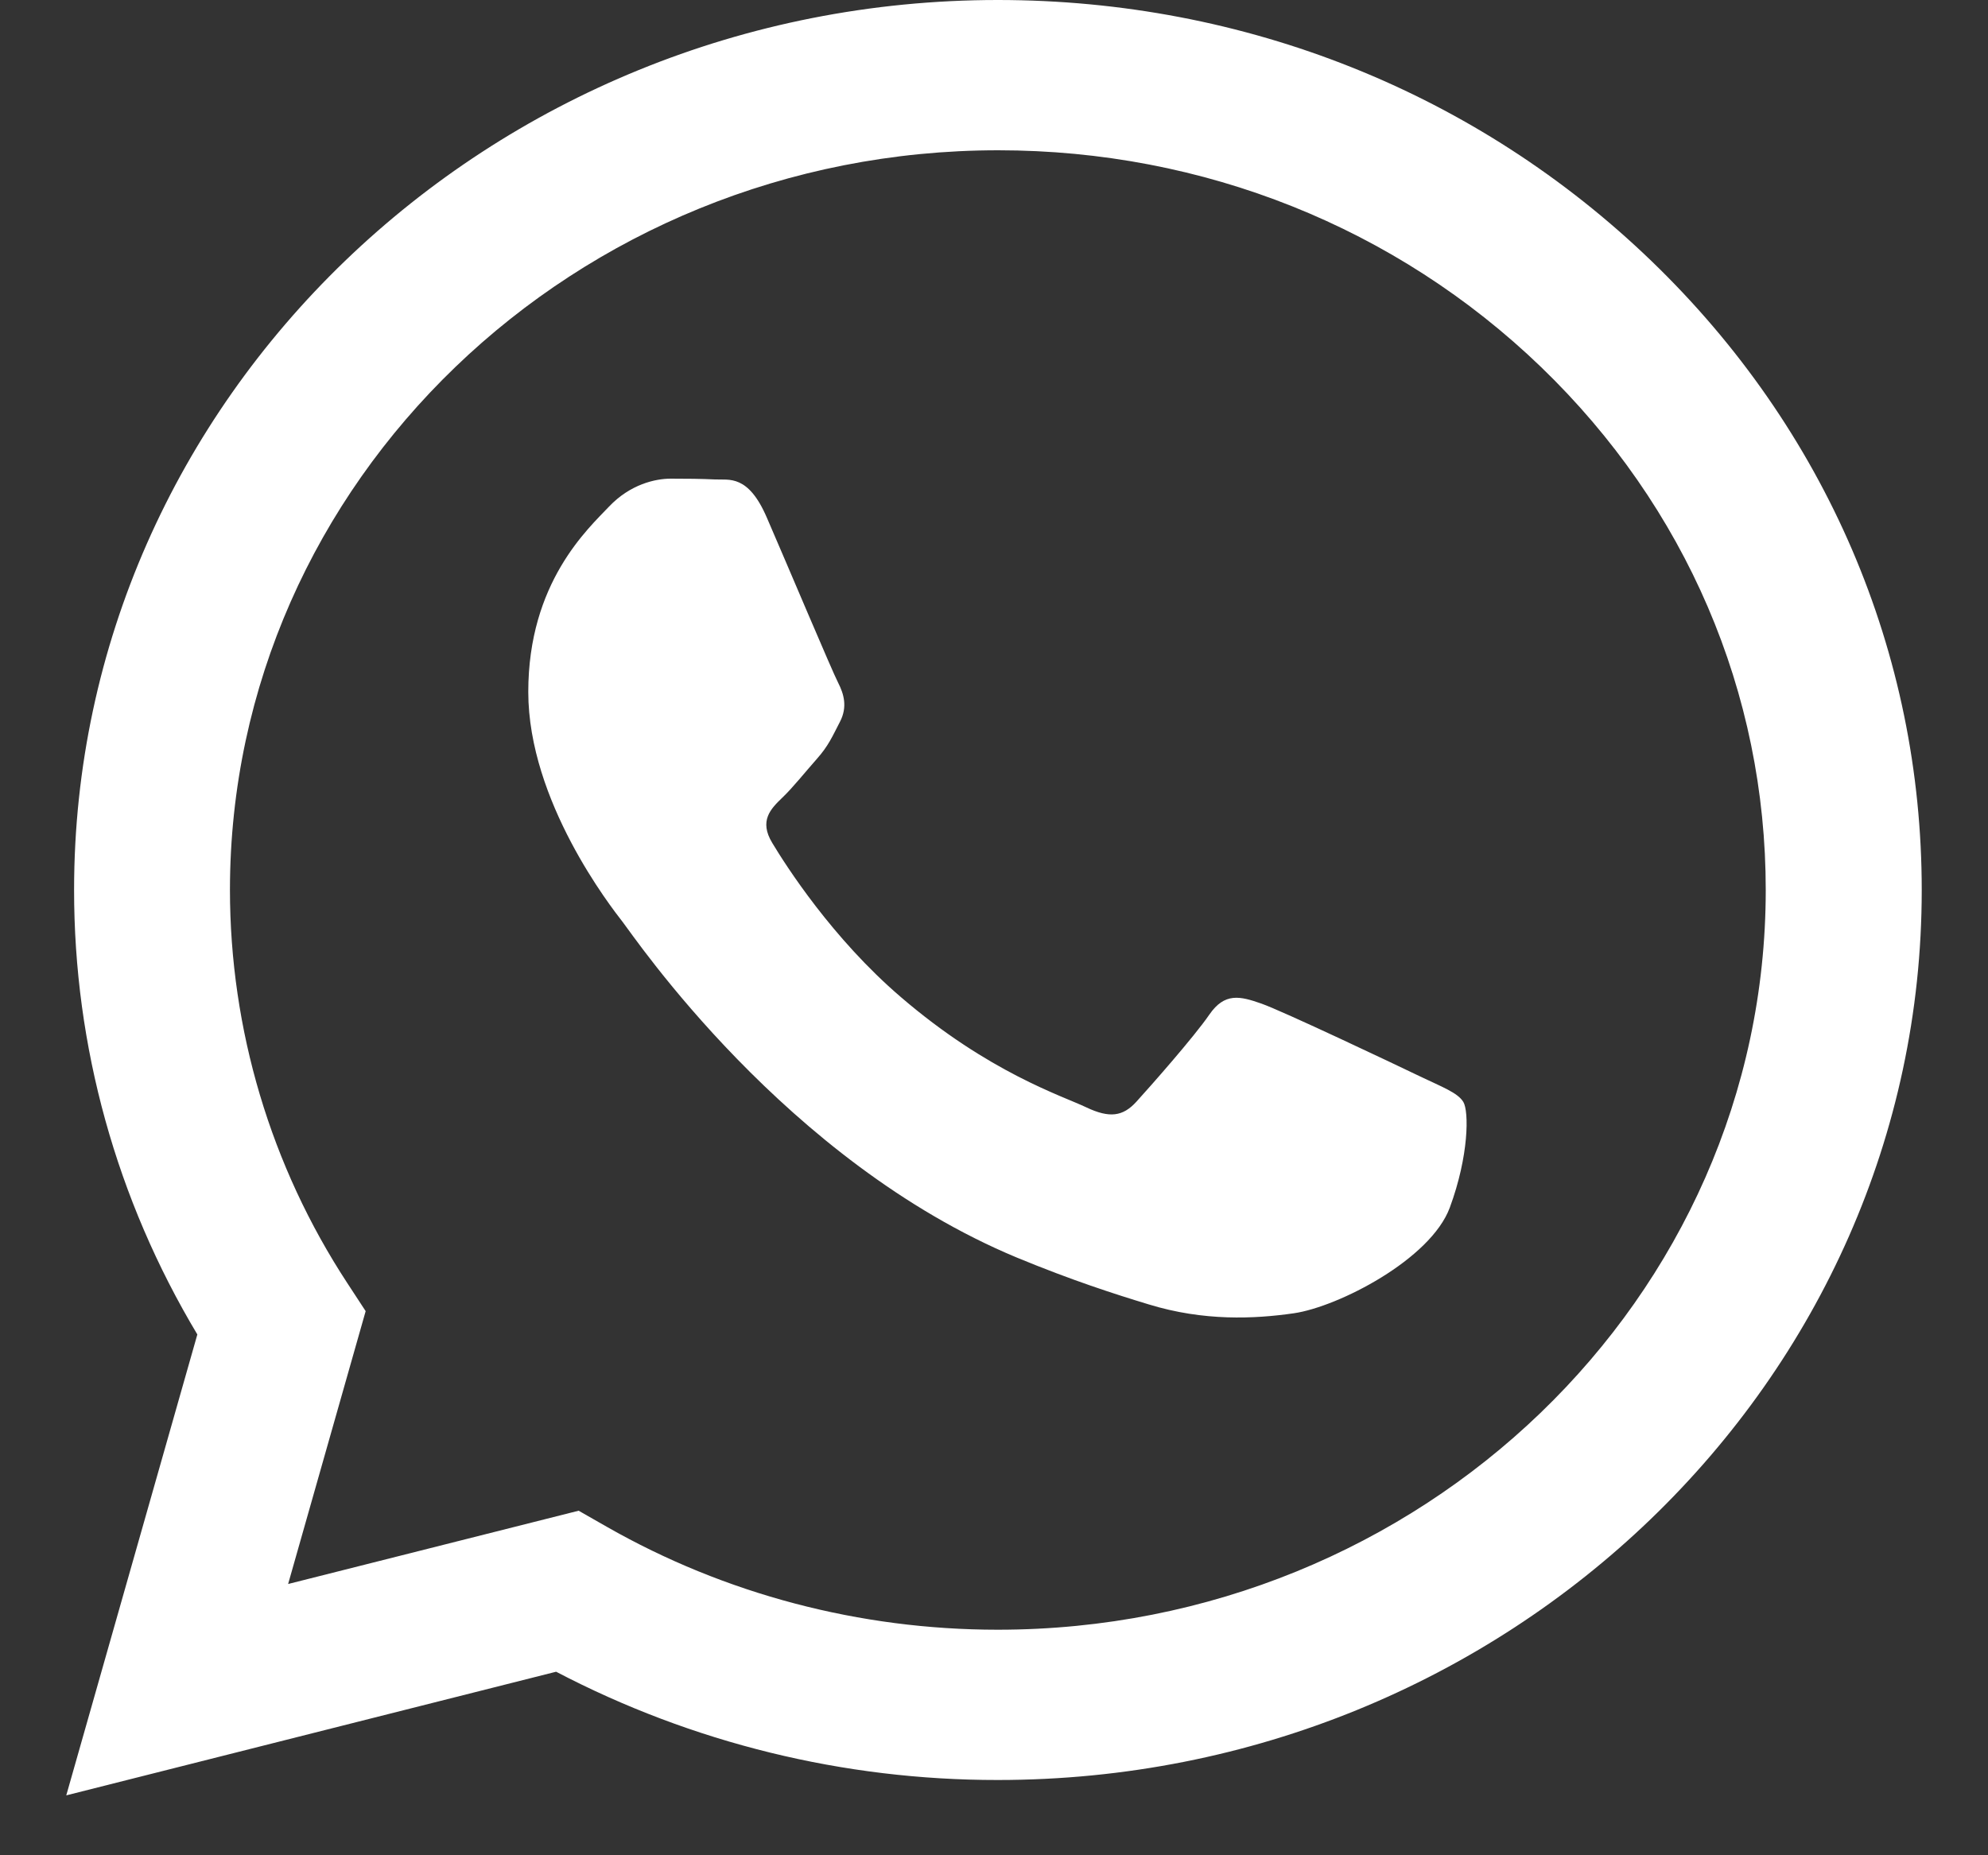 <svg width="15" height="14" viewBox="0 0 15 14" fill="none" xmlns="http://www.w3.org/2000/svg">
<rect x="0" y="0" width="15" height="14" fill="#333333" stroke="none"/>
<path d="M7.529 0C3.687 0 0.56 3.012 0.559 6.713C0.558 7.897 0.879 9.052 1.489 10.07L0.5 13.548L4.196 12.615C5.224 13.153 6.367 13.433 7.527 13.432H7.529C11.372 13.432 14.499 10.42 14.5 6.719C14.501 4.926 13.777 3.238 12.46 1.969C11.144 0.7 9.394 0 7.529 0ZM7.529 12.298H7.527C6.487 12.298 5.468 12.029 4.578 11.521L4.366 11.4L2.174 11.953L2.759 9.894L2.621 9.683C2.043 8.801 1.735 7.768 1.735 6.713C1.737 3.636 4.336 1.134 7.532 1.134C9.079 1.134 10.534 1.716 11.628 2.77C12.722 3.825 13.324 5.227 13.323 6.718C13.322 9.795 10.723 12.298 7.529 12.298H7.529ZM10.707 8.119C10.533 8.035 9.677 7.629 9.517 7.573C9.357 7.517 9.241 7.488 9.125 7.656C9.01 7.824 8.676 8.202 8.574 8.314C8.472 8.426 8.371 8.439 8.196 8.356C8.022 8.272 7.461 8.095 6.796 7.523C6.278 7.079 5.928 6.529 5.827 6.361C5.725 6.193 5.816 6.103 5.903 6.019C5.981 5.945 6.077 5.824 6.164 5.726C6.251 5.628 6.28 5.558 6.338 5.446C6.396 5.334 6.367 5.236 6.324 5.152C6.28 5.068 5.932 4.242 5.786 3.906C5.645 3.579 5.502 3.623 5.395 3.618C5.293 3.613 5.177 3.612 5.06 3.612C4.945 3.612 4.756 3.654 4.596 3.822C4.437 3.99 3.986 4.396 3.986 5.221C3.986 6.047 4.611 6.845 4.698 6.957C4.785 7.068 5.926 8.763 7.673 9.49C8.089 9.662 8.413 9.766 8.667 9.843C9.084 9.971 9.464 9.953 9.763 9.91C10.098 9.861 10.794 9.504 10.939 9.113C11.084 8.721 11.084 8.385 11.041 8.315C10.998 8.245 10.882 8.203 10.707 8.119Z" fill="white"/>
</svg>
